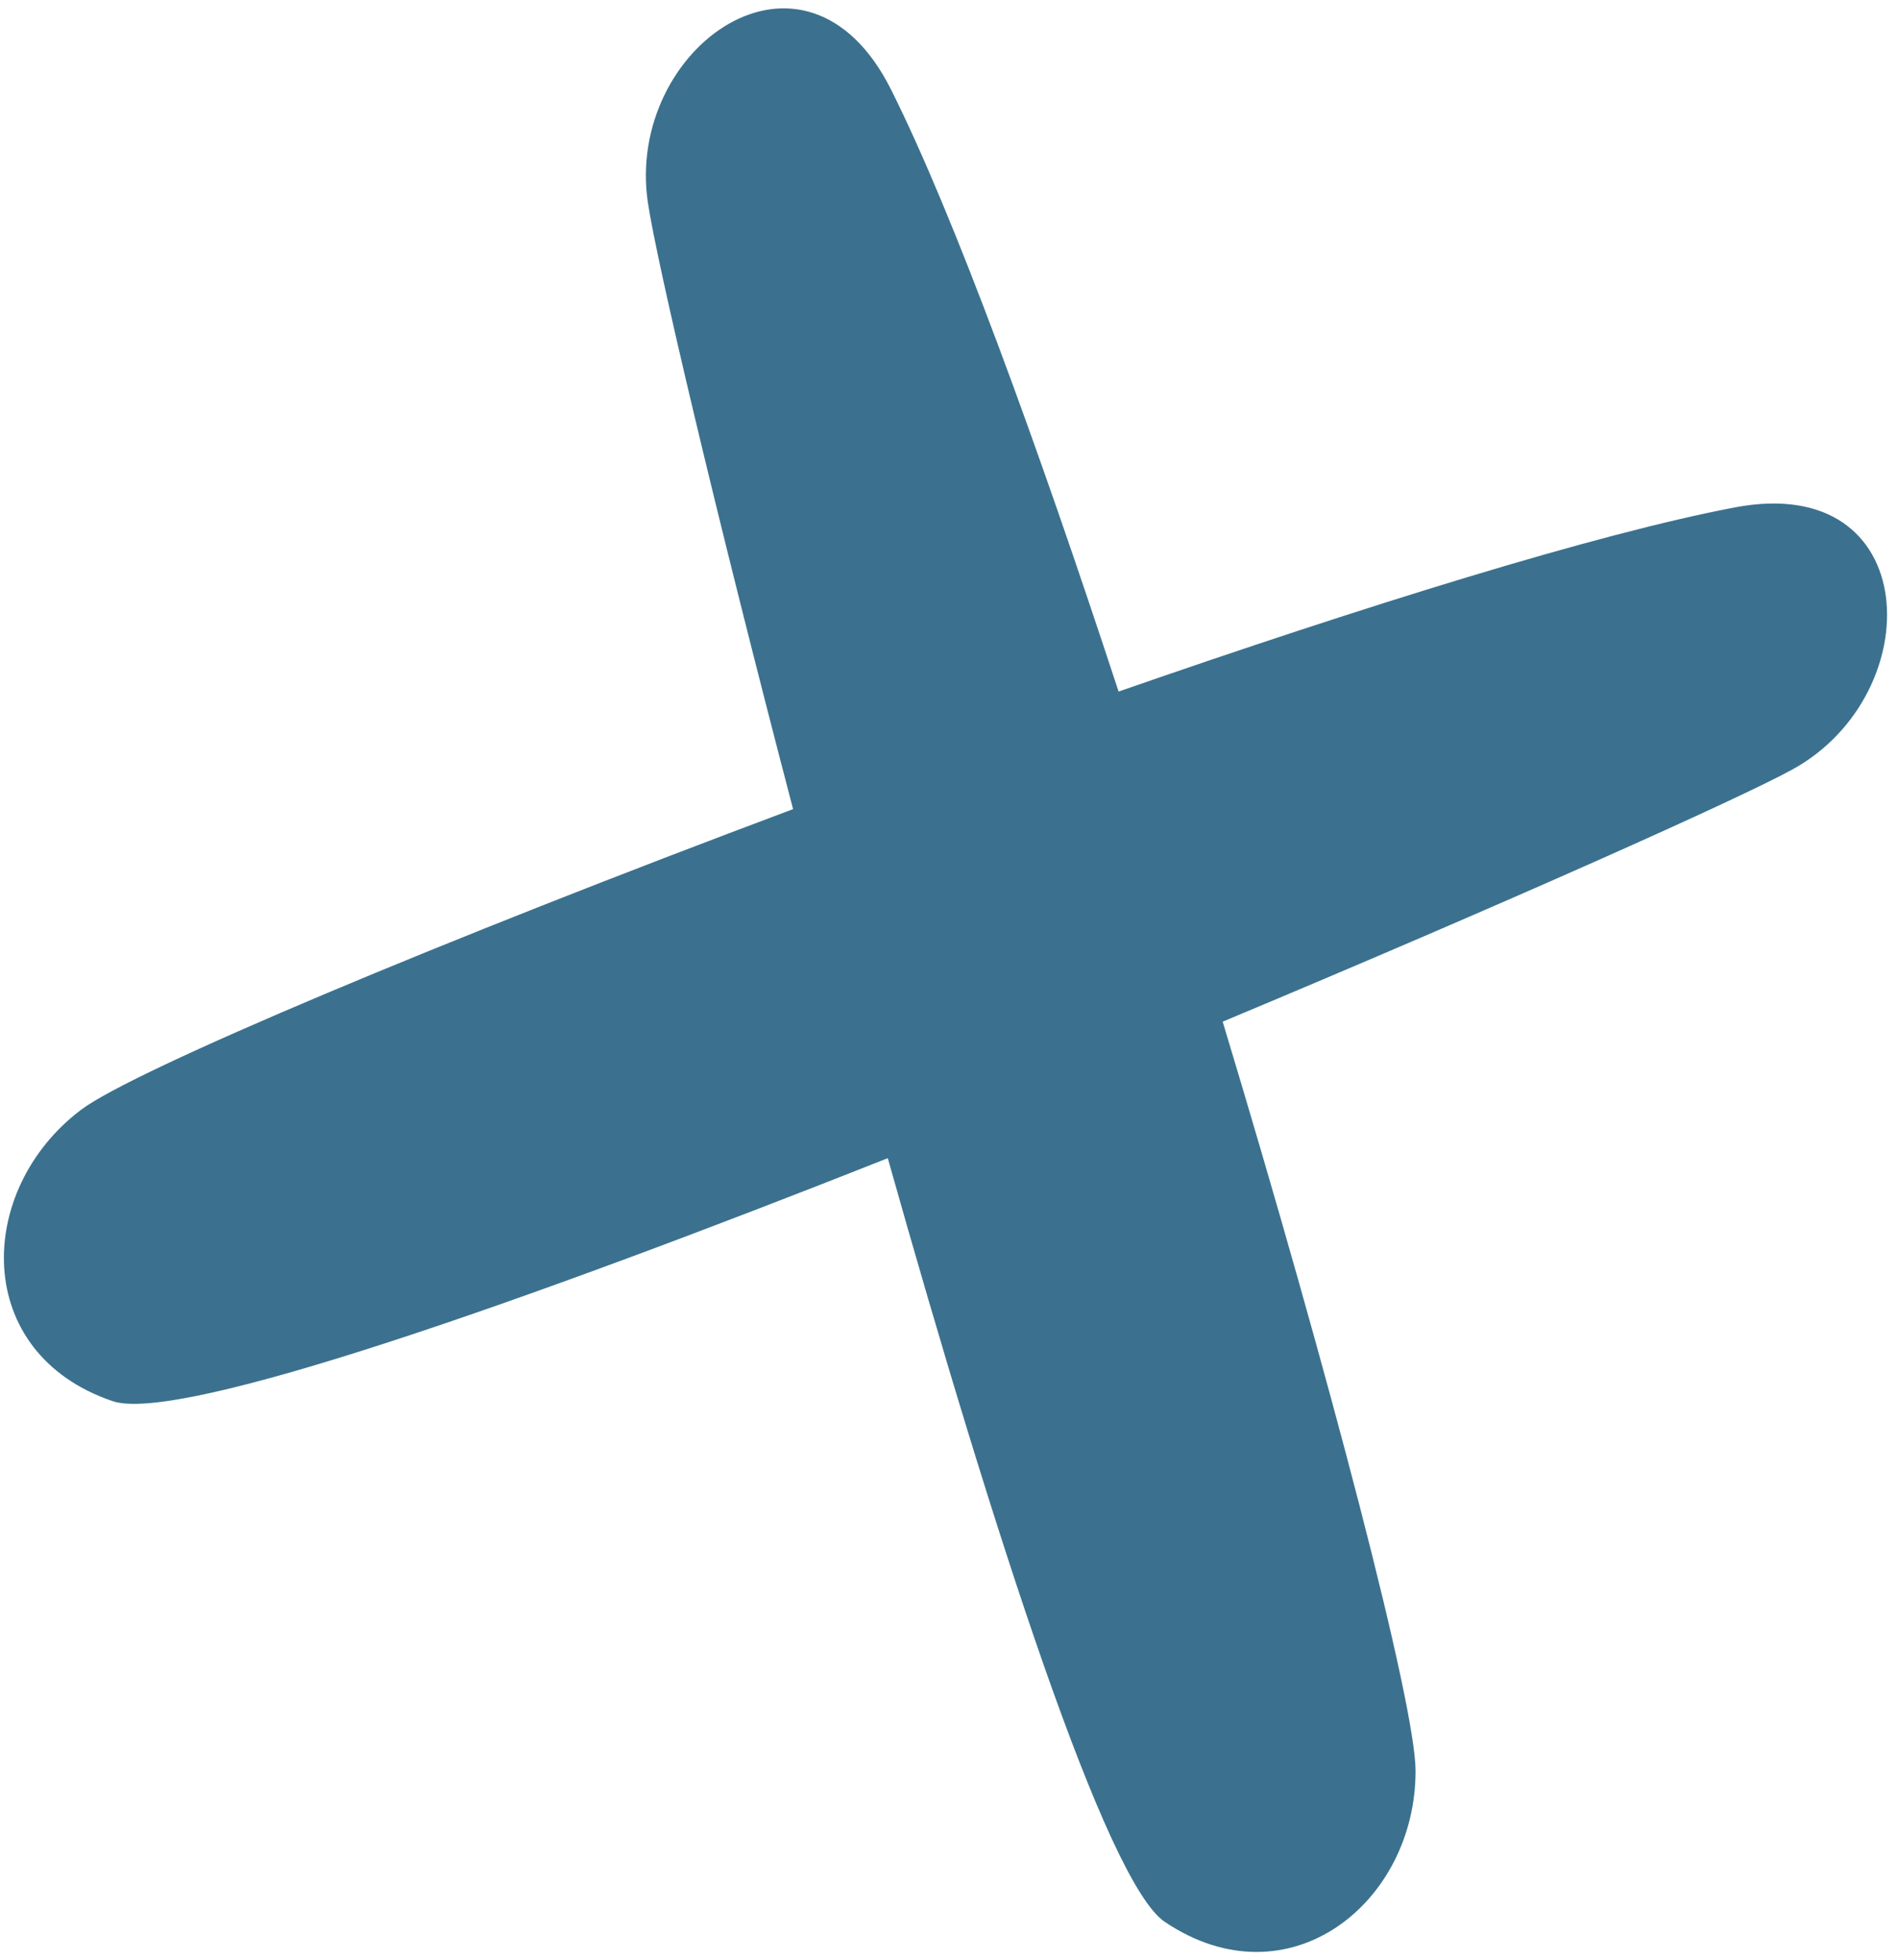 <svg width="157" height="162" viewBox="0 0 157 162" fill="none" xmlns="http://www.w3.org/2000/svg">
<path d="M117.031 146.357C117.013 140.914 109.978 113.901 101.085 84.457C124.309 74.747 143.932 65.972 148.245 63.578C159.526 57.32 159.012 38.991 143.45 41.941C132.007 44.113 112.863 50.08 92.48 57.168C85.752 36.664 78.889 17.826 73.67 7.409C66.577 -6.753 51.688 3.954 53.56 16.721C54.273 21.602 59.194 42.524 65.568 66.887C36.76 77.673 11.017 88.465 6.683 91.754C-2.045 98.364 -2.366 111.869 9.316 115.827C14.818 117.689 43.46 107.598 73.397 95.742C82.13 126.735 91.476 155.624 96.293 158.869C106.521 165.753 117.068 157.309 117.031 146.357Z" fill="#3B718E"/>
</svg>
